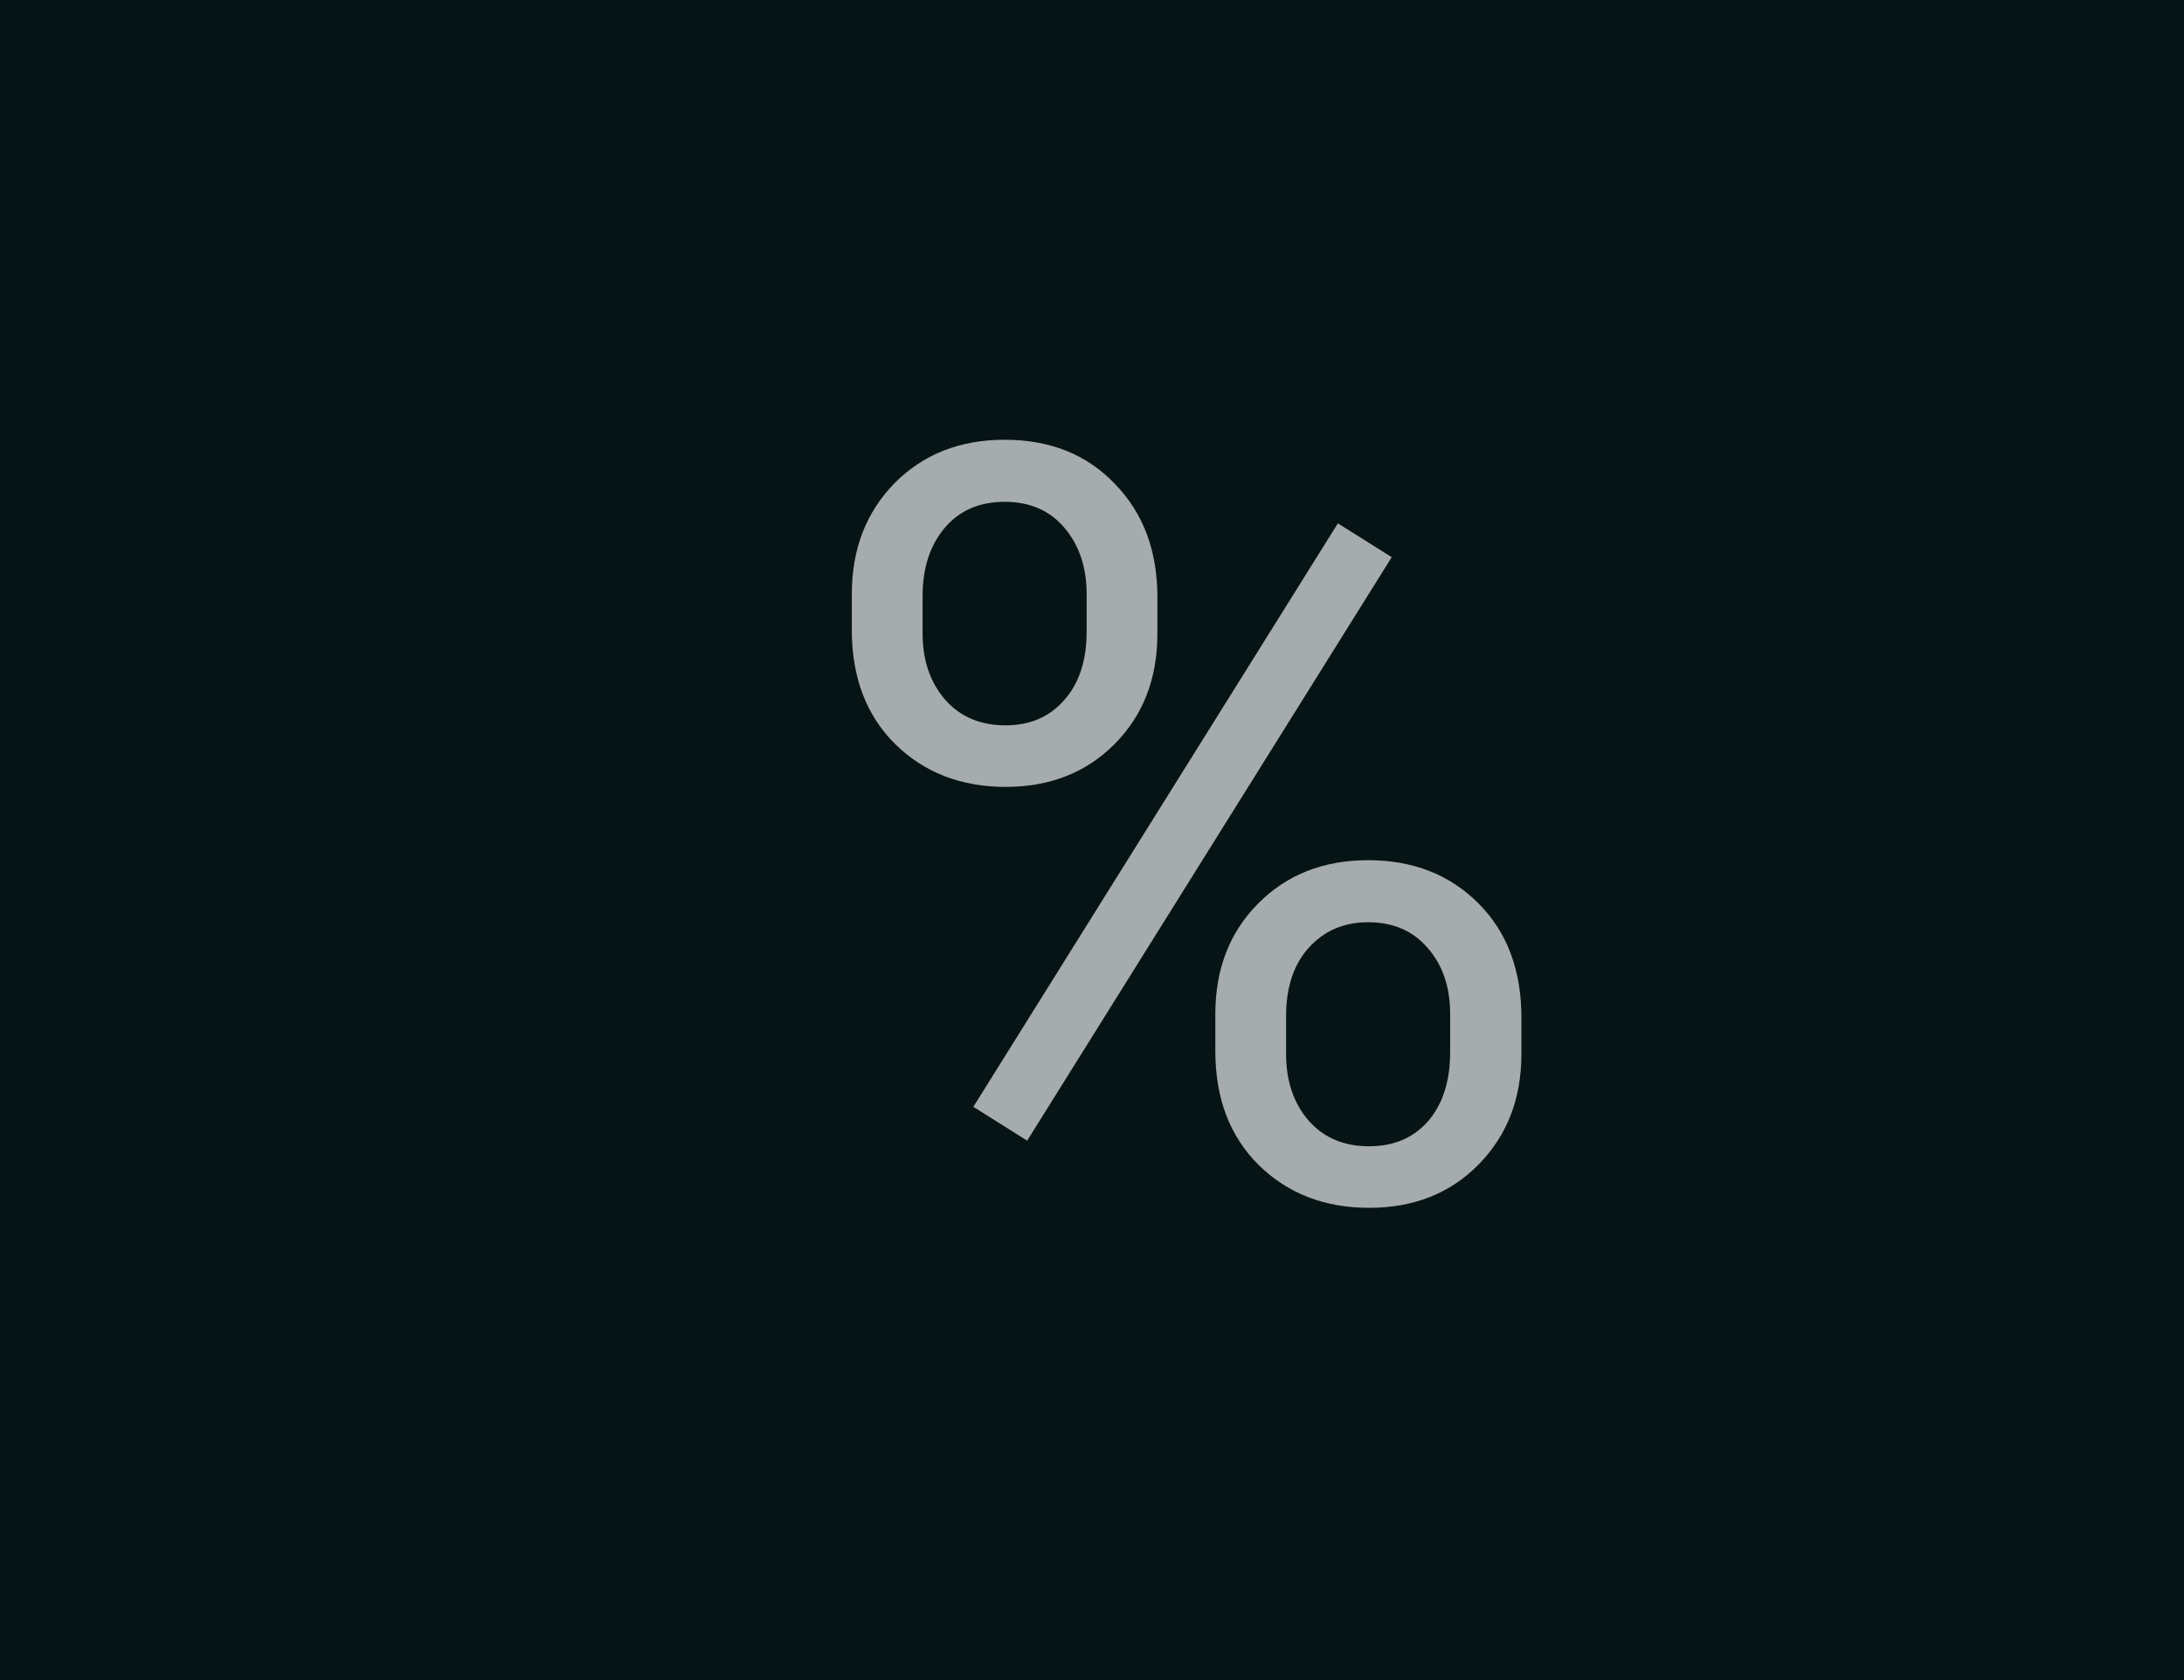<svg width="104" height="80" viewBox="0 0 104 80" fill="none" xmlns="http://www.w3.org/2000/svg">
<rect width="104" height="80" fill="#071416"/>
<path d="M40.563 28.289C40.563 26.157 41.239 24.399 42.59 23.016C43.957 21.632 45.707 20.94 47.839 20.94C50.004 20.94 51.753 21.64 53.088 23.04C54.439 24.424 55.114 26.222 55.114 28.436V30.169C55.114 32.317 54.431 34.075 53.063 35.442C51.713 36.793 49.987 37.469 47.888 37.469C45.772 37.469 44.022 36.793 42.639 35.442C41.255 34.075 40.563 32.26 40.563 29.998V28.289ZM43.933 30.169C43.933 31.439 44.291 32.488 45.007 33.318C45.723 34.132 46.683 34.539 47.888 34.539C49.043 34.539 49.971 34.14 50.671 33.343C51.387 32.545 51.745 31.455 51.745 30.071V28.289C51.745 27.02 51.395 25.97 50.695 25.14C49.995 24.31 49.043 23.895 47.839 23.895C46.634 23.895 45.682 24.31 44.982 25.14C44.283 25.97 43.933 27.052 43.933 28.387V30.169ZM57.873 48.284C57.873 46.152 58.548 44.402 59.899 43.035C61.267 41.652 63.016 40.96 65.148 40.96C67.281 40.96 69.03 41.644 70.397 43.011C71.765 44.378 72.448 46.193 72.448 48.455V50.188C72.448 52.321 71.765 54.078 70.397 55.462C69.046 56.829 67.313 57.513 65.197 57.513C63.081 57.513 61.332 56.837 59.948 55.486C58.565 54.119 57.873 52.304 57.873 50.042V48.284ZM61.242 50.188C61.242 51.474 61.6 52.532 62.316 53.362C63.033 54.176 63.993 54.583 65.197 54.583C66.369 54.583 67.305 54.184 68.005 53.387C68.705 52.573 69.055 51.474 69.055 50.091V48.284C69.055 46.998 68.697 45.949 67.981 45.135C67.281 44.321 66.337 43.914 65.148 43.914C63.993 43.914 63.049 44.321 62.316 45.135C61.6 45.932 61.242 47.015 61.242 48.382V50.188ZM48.913 54.315L46.35 52.703L63.708 24.92L66.272 26.531L48.913 54.315Z" fill="#A6ACAE"/>
</svg>
